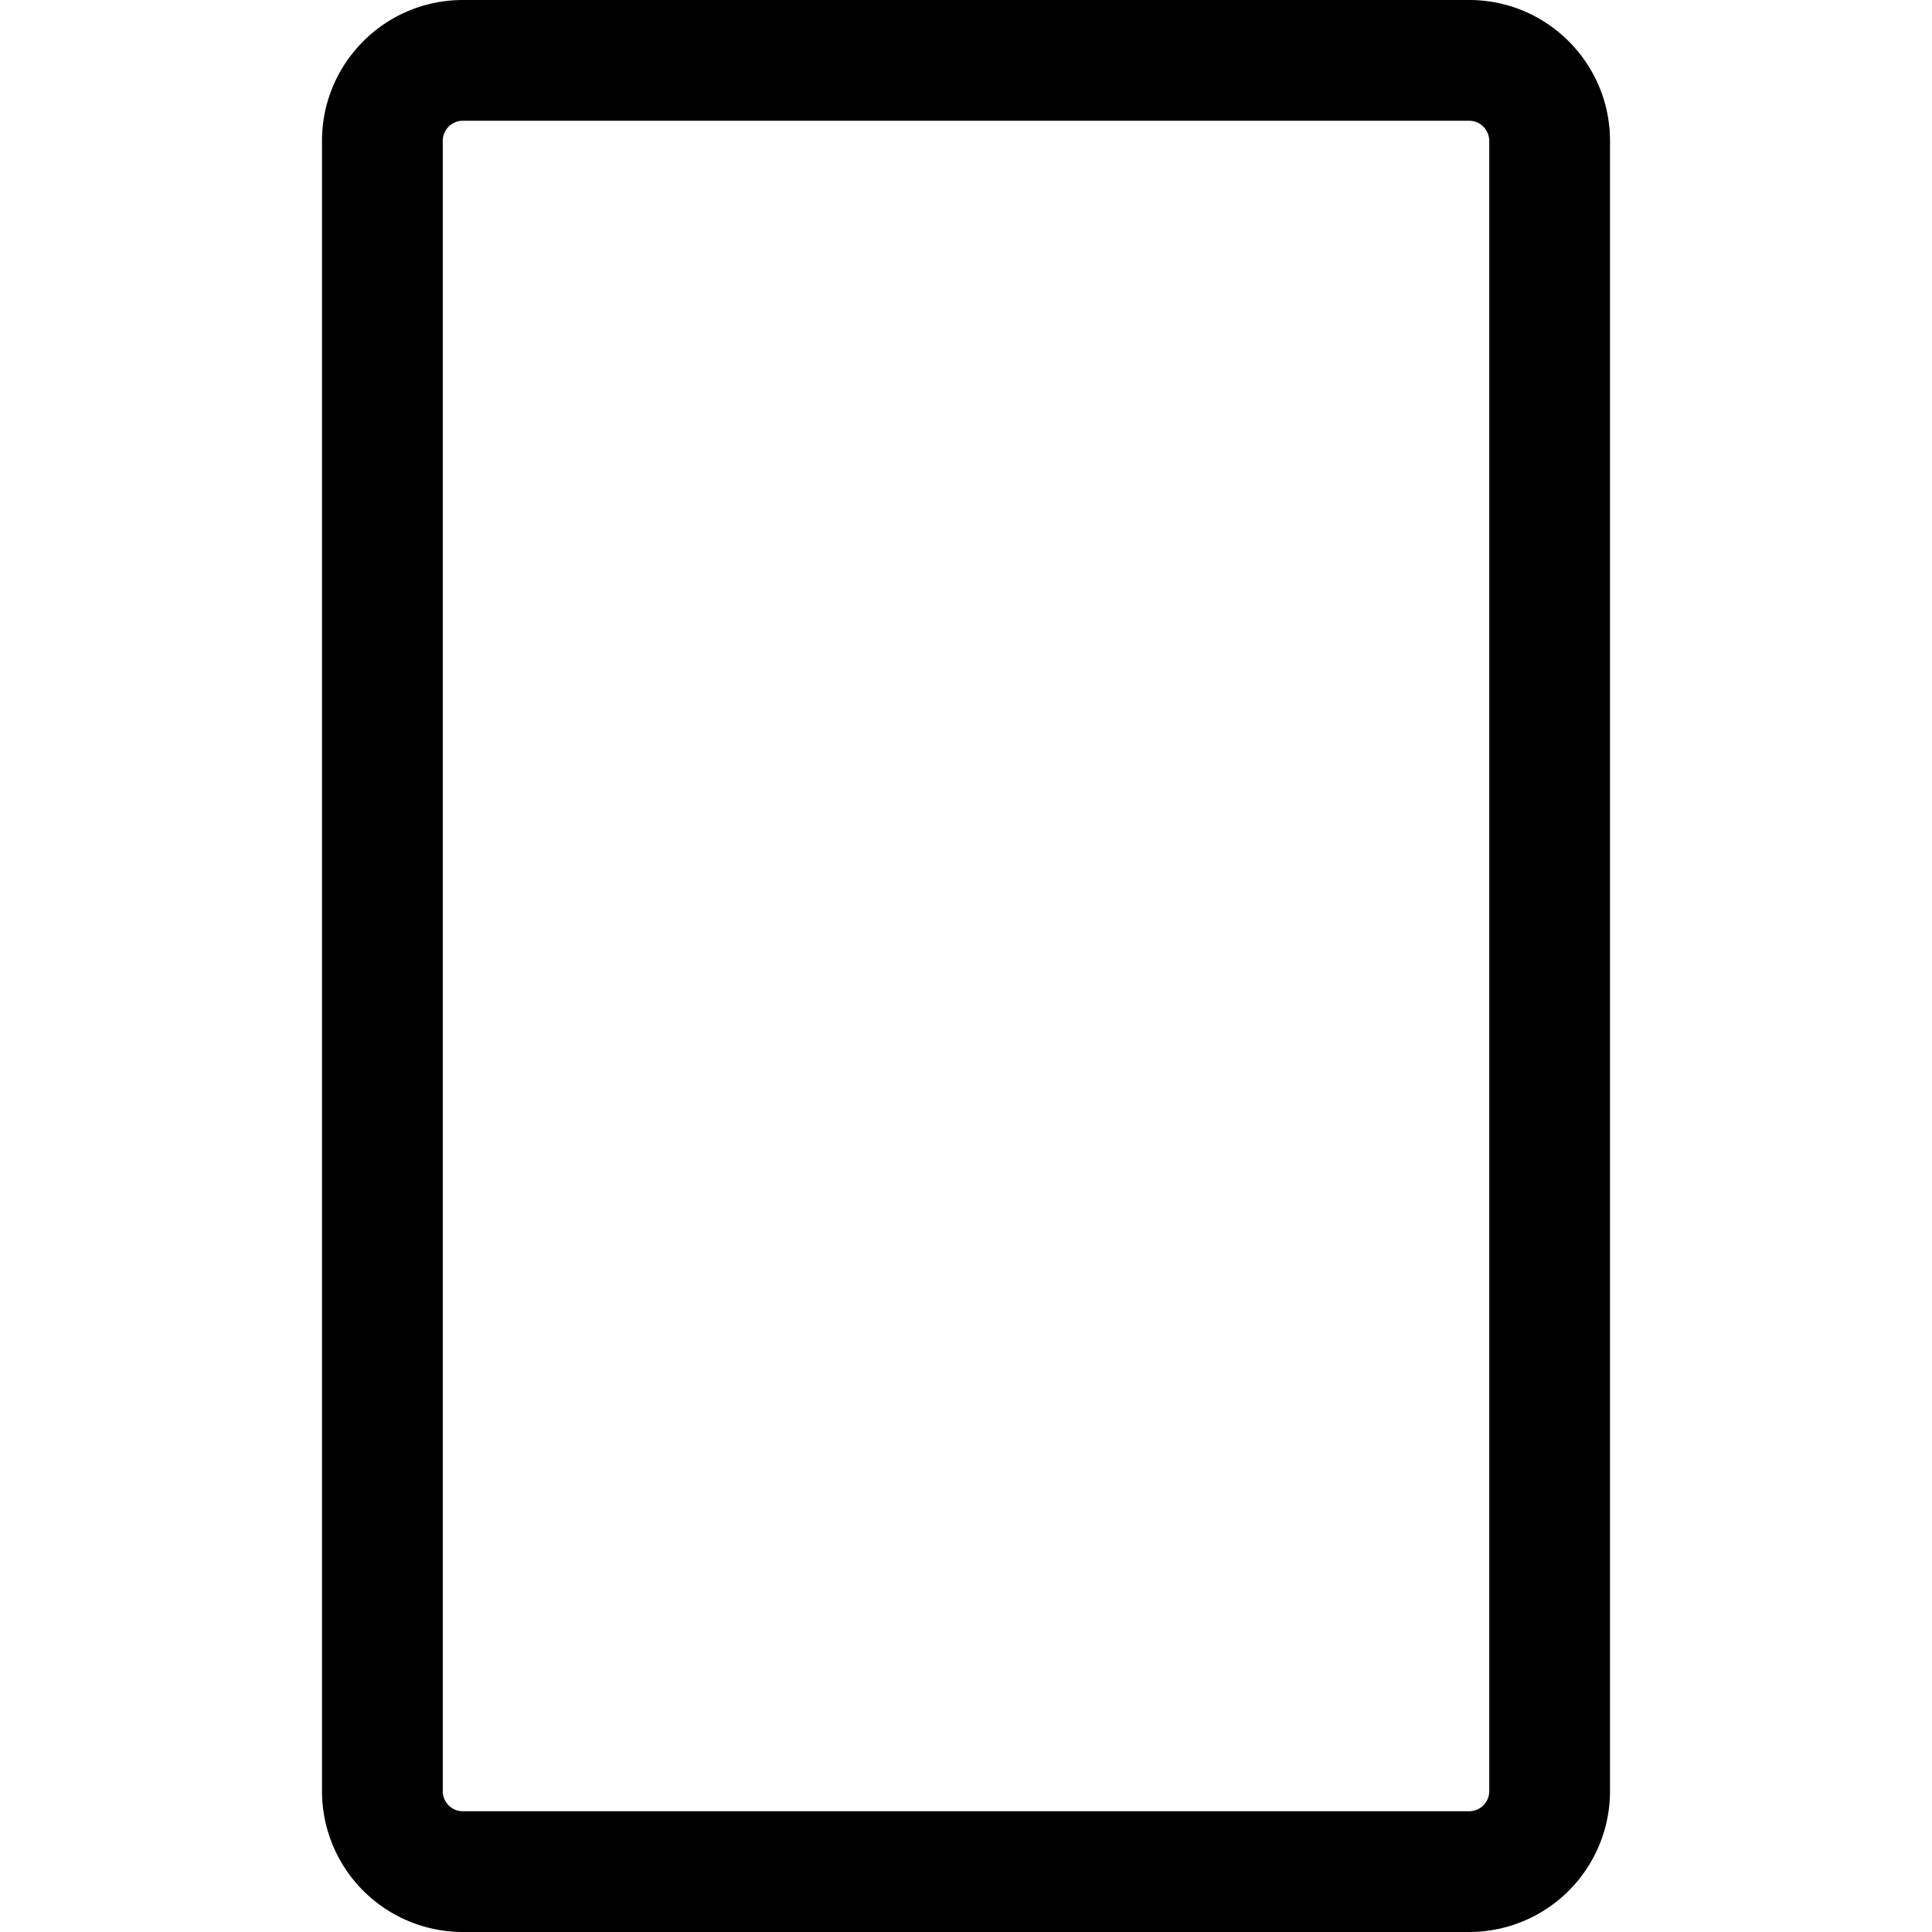 <svg xmlns="http://www.w3.org/2000/svg" width="24" height="24"><path fill-rule="evenodd" d="M18.25 0C19.216 0 20 .784 20 1.75v20.5A1.75 1.75 0 0118.25 24H5.75A1.75 1.75 0 014 22.25V1.75C4 .784 4.784 0 5.75 0h12.5zm.25 1.75a.25.25 0 00-.25-.25H5.75a.25.25 0 00-.25.25v20.5c0 .138.112.25.25.25h12.5a.25.25 0 00.25-.25V1.75z"/></svg>